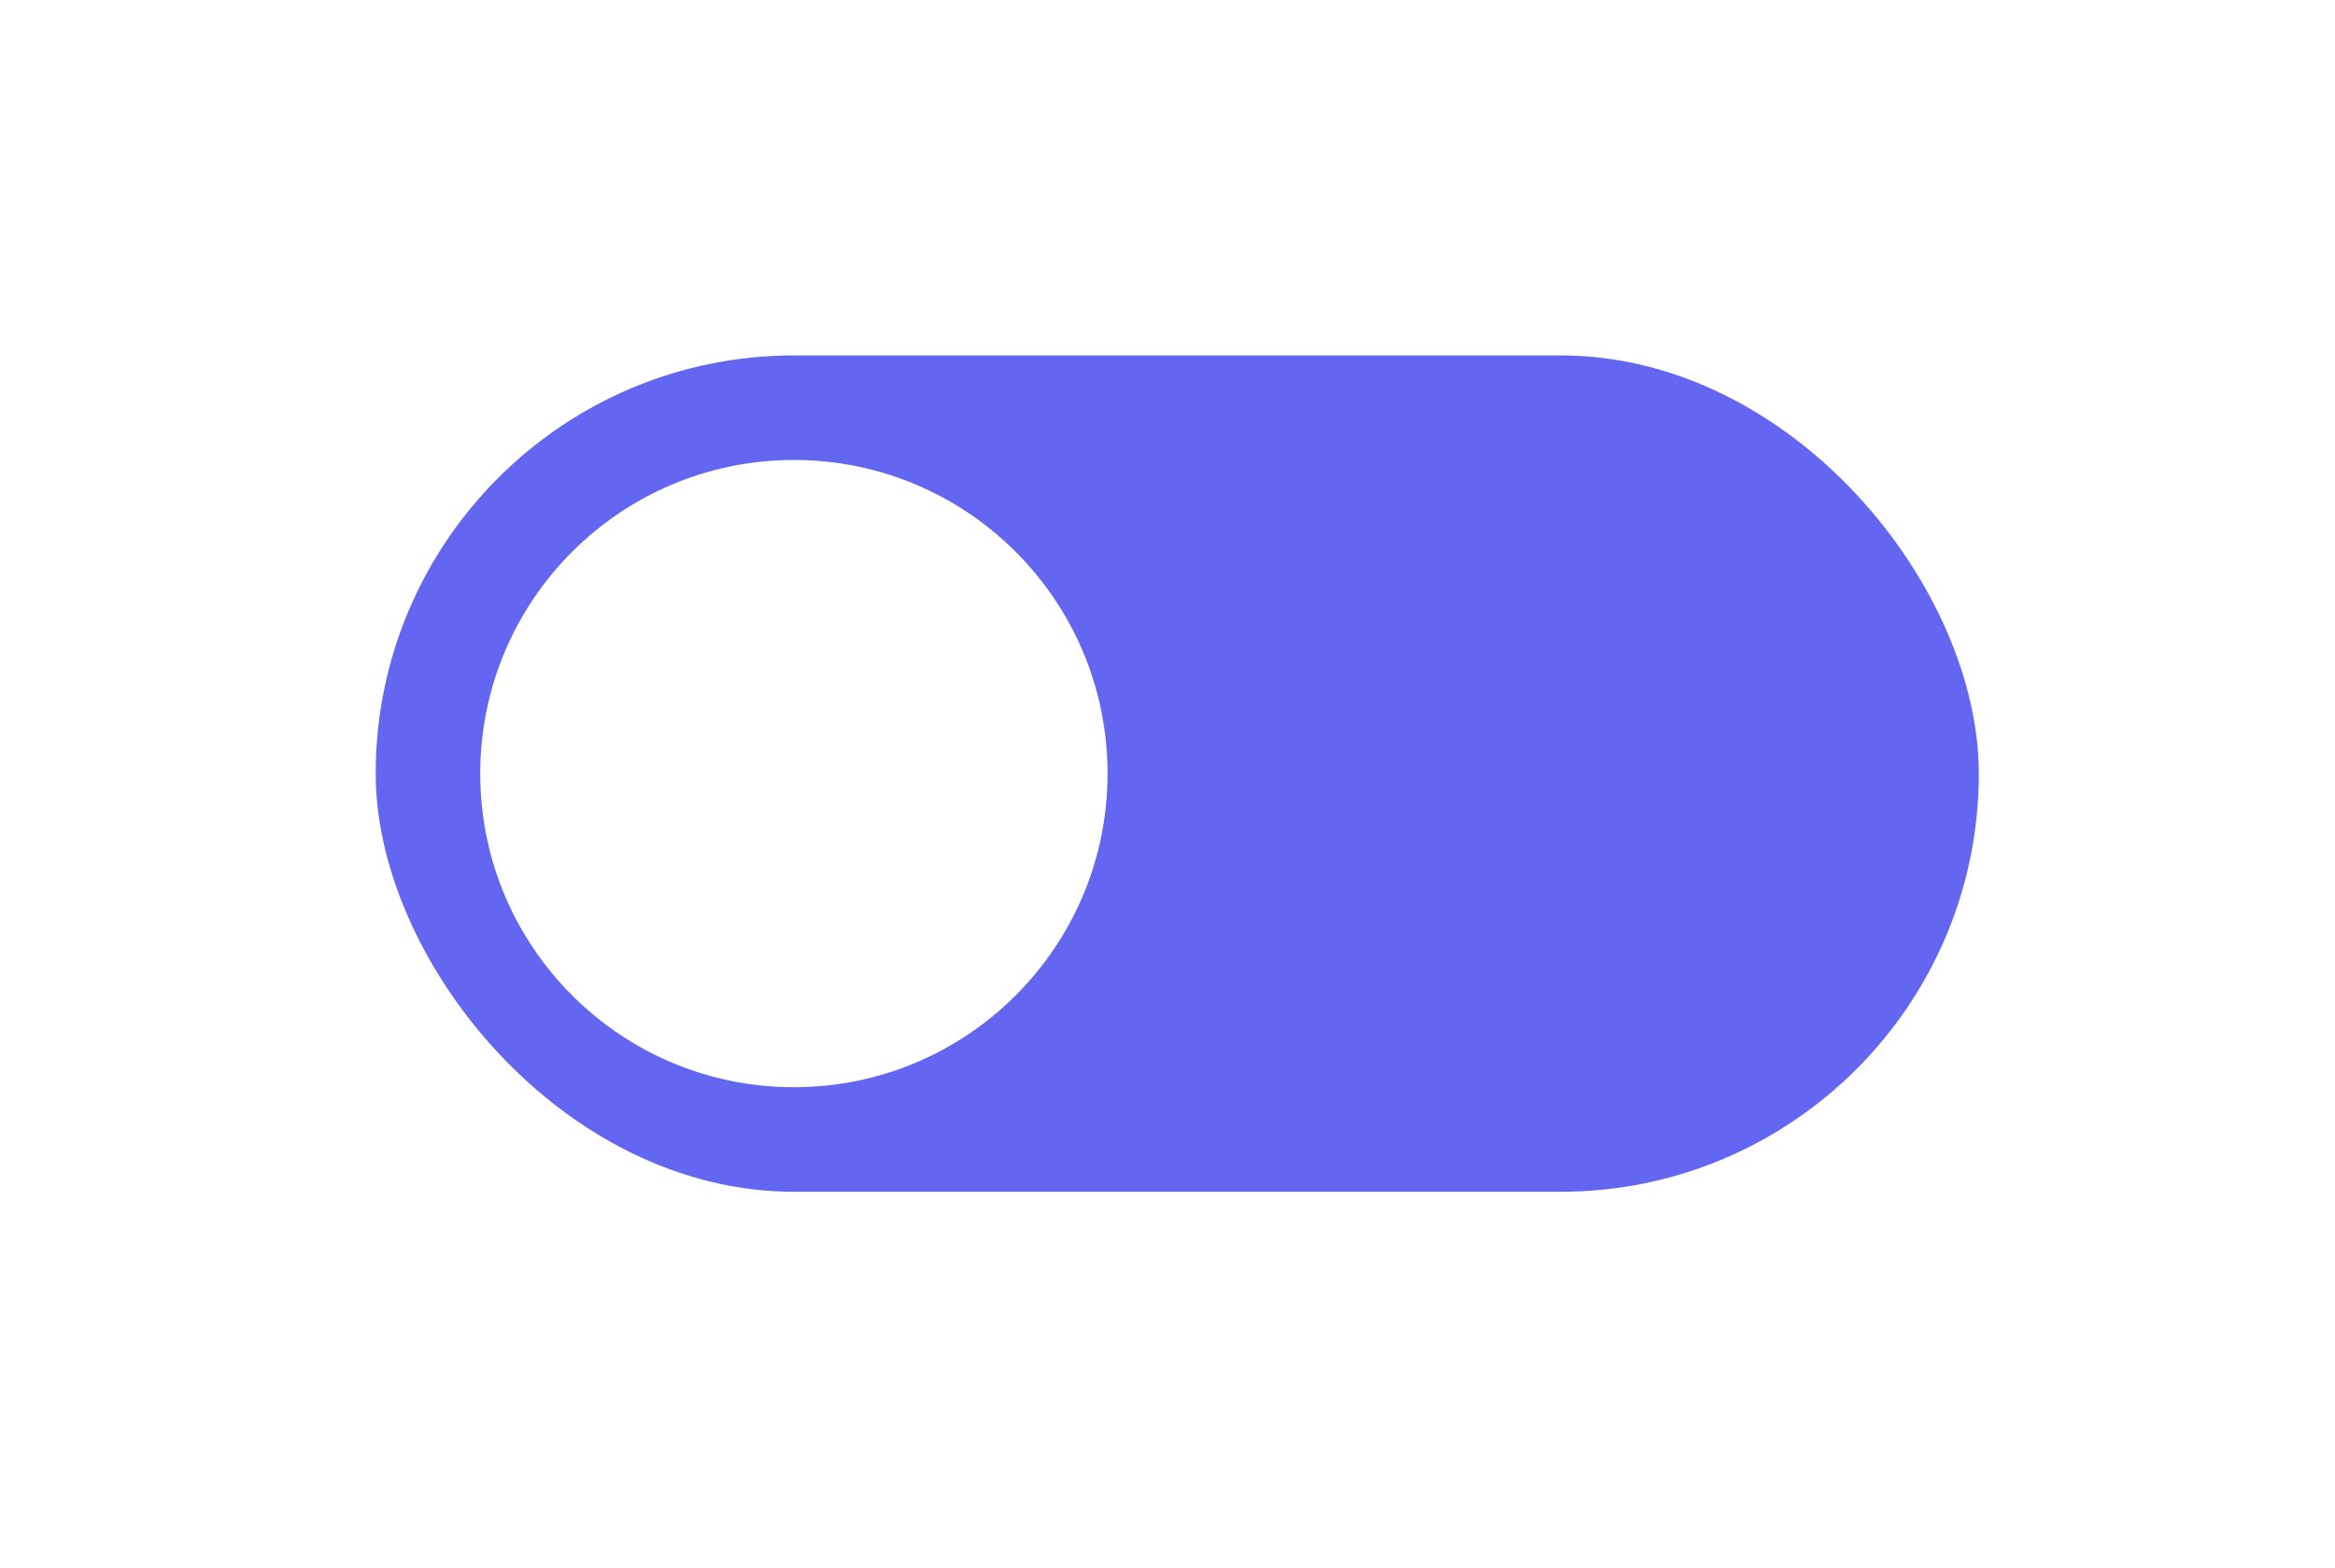 <svg width="67" height="45" viewBox="0 0 67 45" fill="none" xmlns="http://www.w3.org/2000/svg">
<g filter="url(#filter0_d_0_150)">
<g clip-path="url(#clip0_0_150)">
<rect x="10.78" y="2.2" width="46" height="24" rx="12" fill="#6366F1"/>
<g clip-path="url(#clip1_0_150)">
<path d="M22.78 23.2C27.751 23.2 31.78 19.171 31.78 14.2C31.78 9.229 27.751 5.2 22.78 5.2C17.809 5.2 13.78 9.229 13.78 14.2C13.78 19.171 17.809 23.2 22.78 23.2Z" fill="white"/>
</g>
</g>
</g>
<defs>
<filter id="filter0_d_0_150" x="0.78" y="0.2" width="66" height="44" filterUnits="userSpaceOnUse" color-interpolation-filters="sRGB">
<feFlood flood-opacity="0" result="BackgroundImageFix"/>
<feColorMatrix in="SourceAlpha" type="matrix" values="0 0 0 0 0 0 0 0 0 0 0 0 0 0 0 0 0 0 127 0" result="hardAlpha"/>
<feMorphology radius="8" operator="erode" in="SourceAlpha" result="effect1_dropShadow_0_150"/>
<feOffset dy="8"/>
<feGaussianBlur stdDeviation="9"/>
<feComposite in2="hardAlpha" operator="out"/>
<feColorMatrix type="matrix" values="0 0 0 0 0.388 0 0 0 0 0.4 0 0 0 0 0.945 0 0 0 0.9 0"/>
<feBlend mode="normal" in2="BackgroundImageFix" result="effect1_dropShadow_0_150"/>
<feBlend mode="normal" in="SourceGraphic" in2="effect1_dropShadow_0_150" result="shape"/>
</filter>
<clipPath id="clip0_0_150">
<rect x="10.78" y="2.2" width="46" height="24" rx="12" fill="white"/>
</clipPath>
<clipPath id="clip1_0_150">
<rect width="46" height="24" fill="white" transform="translate(10.78 2.2)"/>
</clipPath>
</defs>
</svg>
